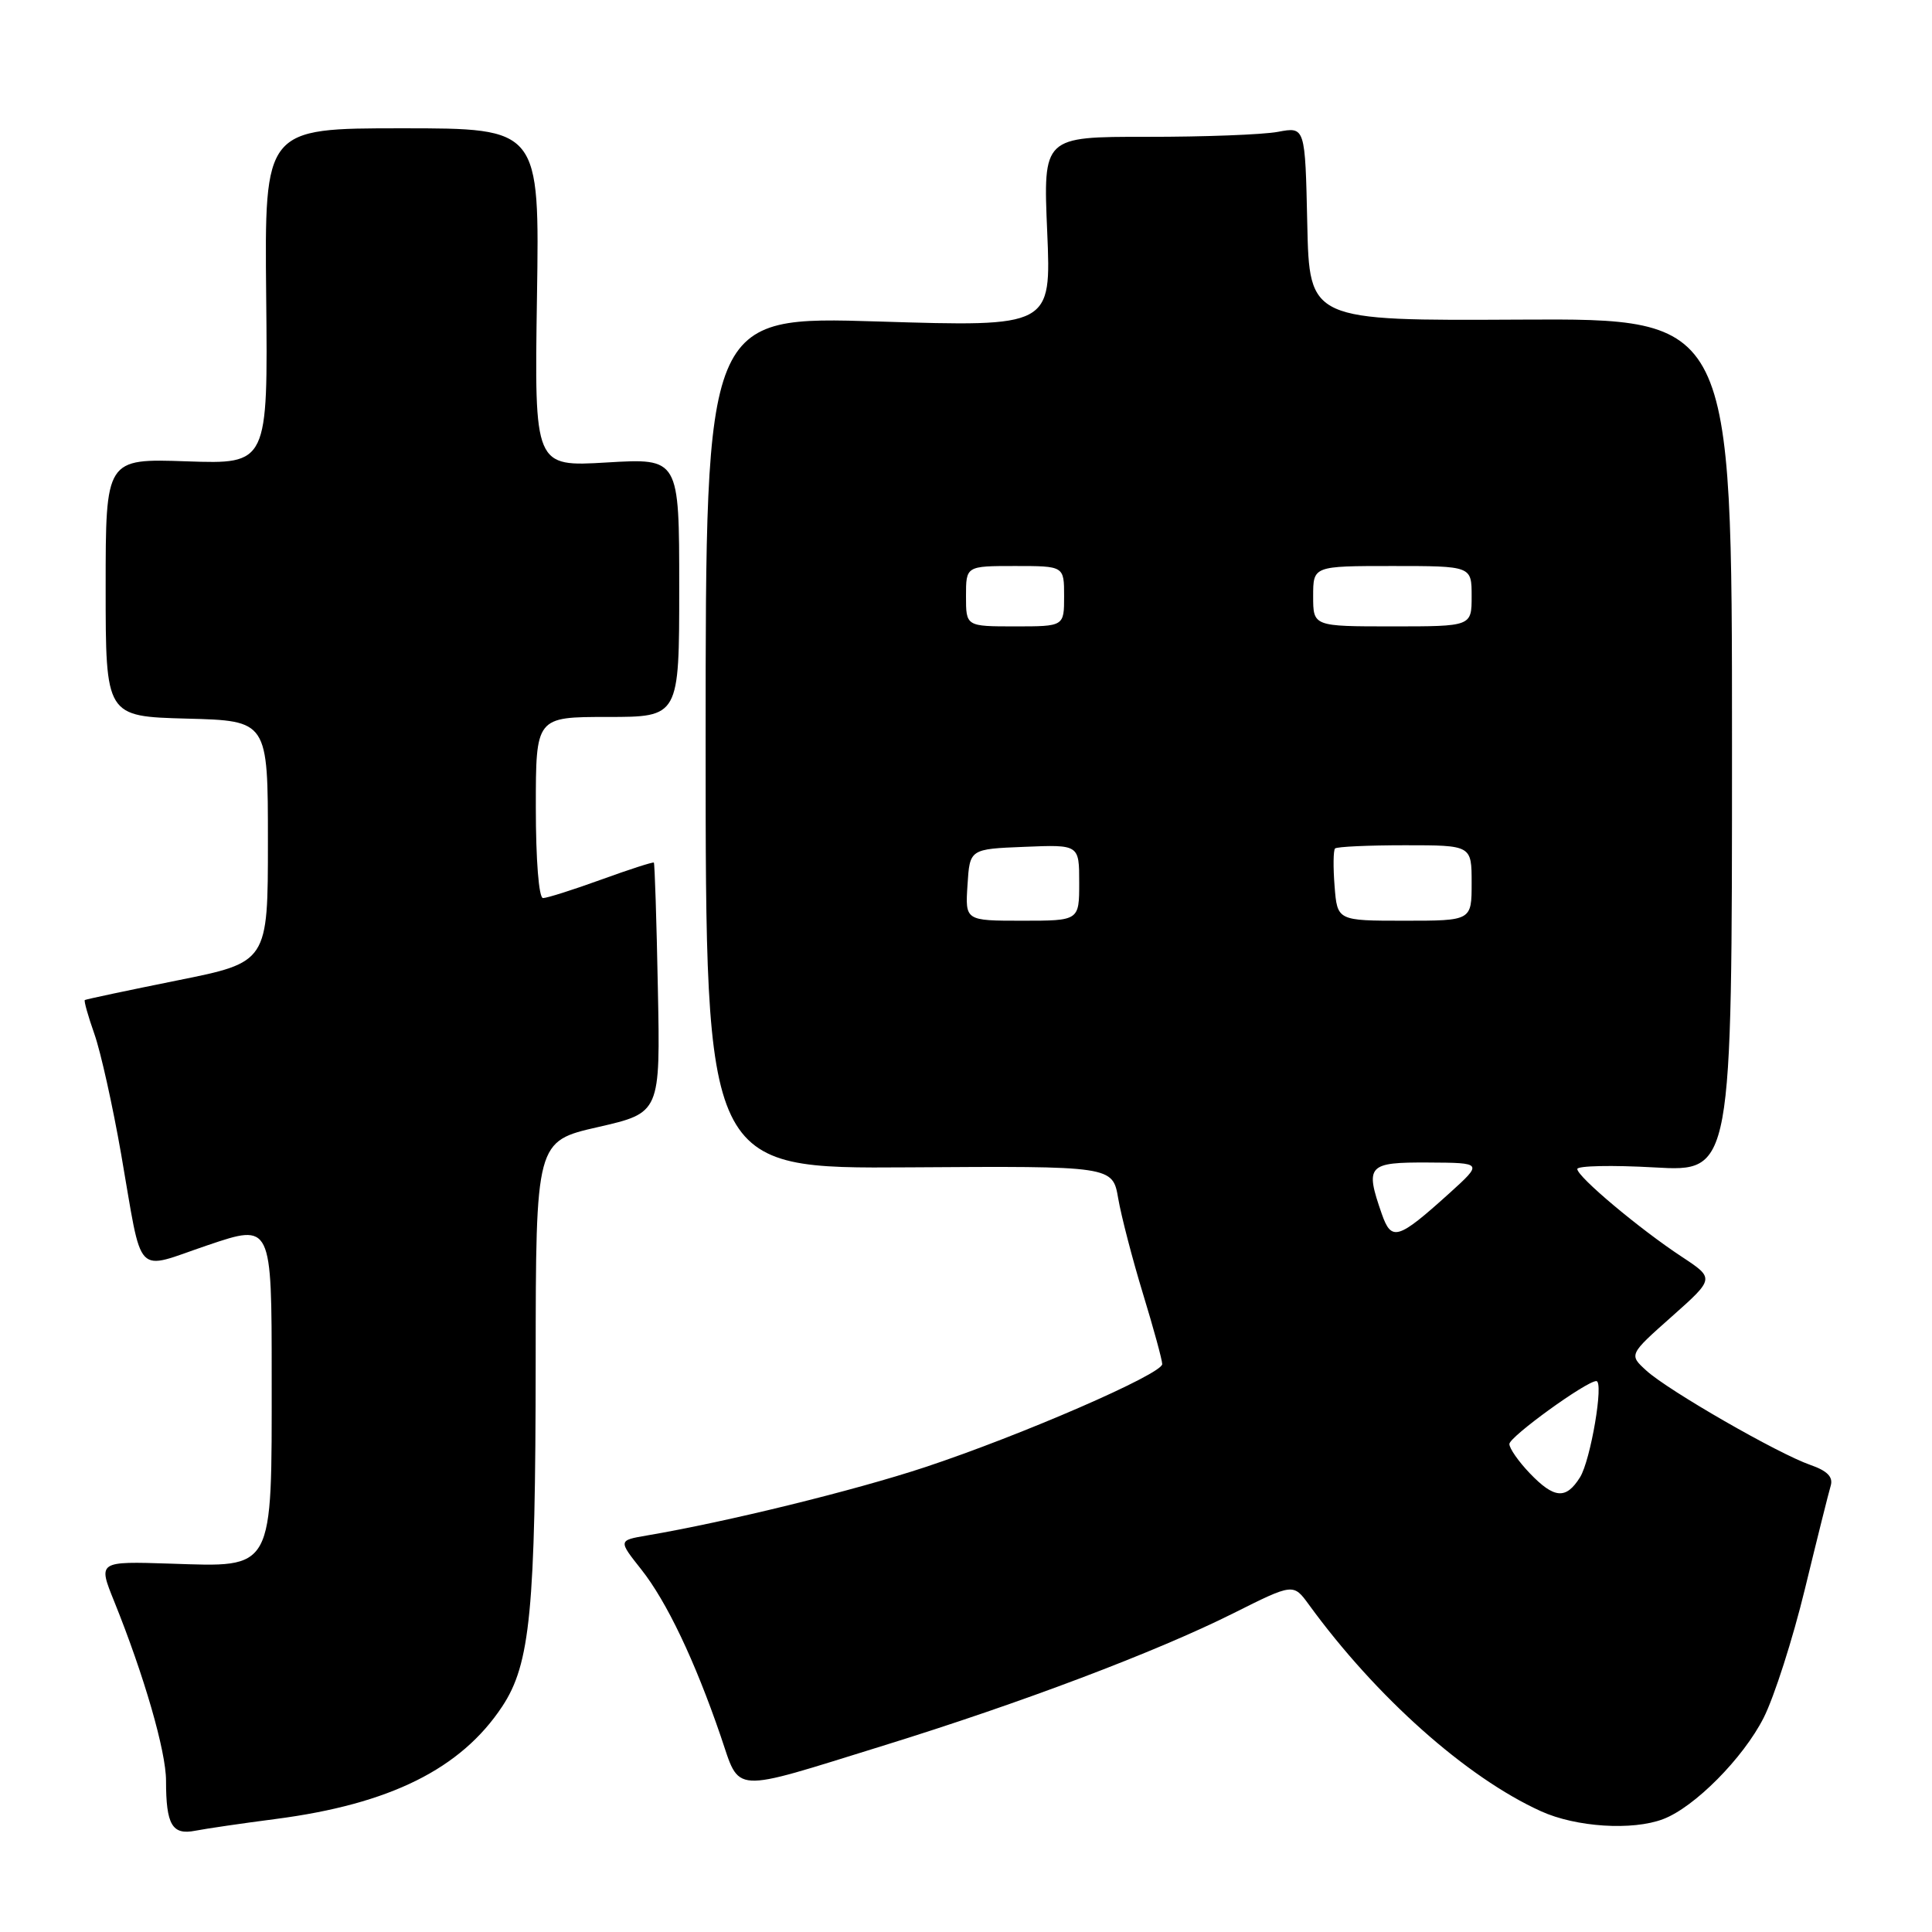 <?xml version="1.0" encoding="UTF-8" standalone="no"?>
<!DOCTYPE svg PUBLIC "-//W3C//DTD SVG 1.1//EN" "http://www.w3.org/Graphics/SVG/1.1/DTD/svg11.dtd" >
<svg xmlns="http://www.w3.org/2000/svg" xmlns:xlink="http://www.w3.org/1999/xlink" version="1.1" viewBox="0 0 256 256">
 <g >
 <path fill="currentColor"
d=" M 36.50 241.03 C 51.67 239.06 61.07 234.39 66.55 226.11 C 70.27 220.48 70.96 213.39 70.98 180.36 C 71.00 151.22 71.00 151.22 79.25 149.34 C 87.50 147.45 87.50 147.45 87.17 130.98 C 87.00 121.93 86.75 114.42 86.64 114.30 C 86.52 114.19 83.39 115.20 79.67 116.55 C 75.95 117.90 72.48 119.00 71.95 119.00 C 71.40 119.00 71.00 113.95 71.00 107.00 C 71.00 95.00 71.00 95.00 80.50 95.00 C 90.00 95.00 90.00 95.00 90.00 77.85 C 90.00 60.71 90.00 60.71 80.40 61.28 C 70.81 61.85 70.81 61.85 71.15 39.43 C 71.50 17.00 71.50 17.00 53.27 17.00 C 35.05 17.00 35.05 17.00 35.27 39.25 C 35.50 61.50 35.50 61.50 24.75 61.13 C 14.00 60.76 14.00 60.76 14.00 77.85 C 14.00 94.93 14.00 94.93 24.75 95.22 C 35.50 95.50 35.50 95.50 35.50 111.50 C 35.50 127.50 35.50 127.50 23.50 129.91 C 16.90 131.24 11.38 132.41 11.24 132.51 C 11.10 132.61 11.67 134.64 12.51 137.02 C 13.35 139.40 14.94 146.56 16.05 152.92 C 18.97 169.68 17.68 168.32 27.54 164.99 C 36.00 162.13 36.00 162.13 36.00 182.45 C 36.00 208.39 36.41 207.64 22.58 207.19 C 12.98 206.88 12.98 206.88 15.13 212.19 C 19.10 222.03 22.00 232.05 22.00 235.96 C 22.00 241.80 22.81 243.19 25.88 242.58 C 27.32 242.30 32.10 241.60 36.50 241.03 Z  M 220.38 241.04 C 224.53 239.47 230.99 232.95 233.69 227.62 C 235.09 224.86 237.55 217.18 239.16 210.55 C 240.77 203.92 242.31 197.76 242.58 196.86 C 242.92 195.70 242.12 194.89 239.88 194.11 C 235.58 192.61 221.07 184.27 218.16 181.62 C 215.83 179.50 215.83 179.50 221.52 174.45 C 227.20 169.40 227.20 169.40 222.85 166.53 C 217.24 162.84 209.00 155.92 209.00 154.90 C 209.00 154.47 213.61 154.37 219.25 154.69 C 229.50 155.27 229.50 155.27 229.50 98.73 C 229.50 42.20 229.50 42.20 201.50 42.35 C 173.50 42.50 173.50 42.50 173.22 29.64 C 172.94 16.79 172.94 16.79 169.33 17.47 C 167.35 17.84 159.54 18.14 151.97 18.13 C 138.22 18.12 138.22 18.12 138.76 30.71 C 139.30 43.31 139.30 43.31 116.40 42.60 C 93.50 41.89 93.50 41.89 93.50 98.38 C 93.50 154.86 93.50 154.86 120.46 154.68 C 147.43 154.50 147.43 154.50 148.17 158.81 C 148.58 161.18 150.06 166.87 151.46 171.46 C 152.86 176.04 154.00 180.22 154.00 180.75 C 154.00 182.07 135.34 190.18 122.57 194.41 C 113.23 197.50 96.35 201.65 85.71 203.46 C 81.92 204.11 81.92 204.11 84.98 207.97 C 88.34 212.22 92.05 220.00 95.48 230.00 C 98.13 237.74 96.57 237.65 117.00 231.32 C 135.29 225.66 153.21 218.88 163.44 213.76 C 171.37 209.79 171.37 209.79 173.44 212.63 C 182.35 224.87 194.31 235.52 204.19 240.00 C 208.83 242.11 216.32 242.59 220.38 241.04 Z  M 202.69 195.20 C 201.21 193.65 200.00 191.92 200.00 191.34 C 200.00 190.38 210.20 183.00 211.52 183.00 C 212.55 183.00 210.77 193.49 209.36 195.75 C 207.50 198.72 205.94 198.59 202.69 195.20 Z  M 183.09 160.84 C 180.85 154.40 181.22 154.00 189.25 154.04 C 196.50 154.08 196.50 154.08 192.03 158.13 C 185.22 164.27 184.38 164.53 183.09 160.84 Z  M 128.20 117.25 C 128.50 112.50 128.50 112.50 135.75 112.21 C 143.00 111.91 143.00 111.91 143.00 116.96 C 143.00 122.00 143.00 122.00 135.45 122.00 C 127.89 122.00 127.89 122.00 128.20 117.25 Z  M 176.84 117.43 C 176.64 114.92 176.67 112.67 176.90 112.43 C 177.14 112.19 181.31 112.00 186.17 112.00 C 195.00 112.00 195.00 112.00 195.00 117.00 C 195.00 122.00 195.00 122.00 186.10 122.00 C 177.20 122.00 177.20 122.00 176.84 117.43 Z  M 128.00 79.00 C 128.00 75.00 128.00 75.00 134.50 75.00 C 141.00 75.00 141.00 75.00 141.00 79.00 C 141.00 83.00 141.00 83.00 134.50 83.00 C 128.00 83.00 128.00 83.00 128.00 79.00 Z  M 174.00 79.00 C 174.00 75.00 174.00 75.00 184.50 75.00 C 195.00 75.00 195.00 75.00 195.00 79.00 C 195.00 83.00 195.00 83.00 184.50 83.00 C 174.00 83.00 174.00 83.00 174.00 79.00 Z "/>
</g>
</svg>